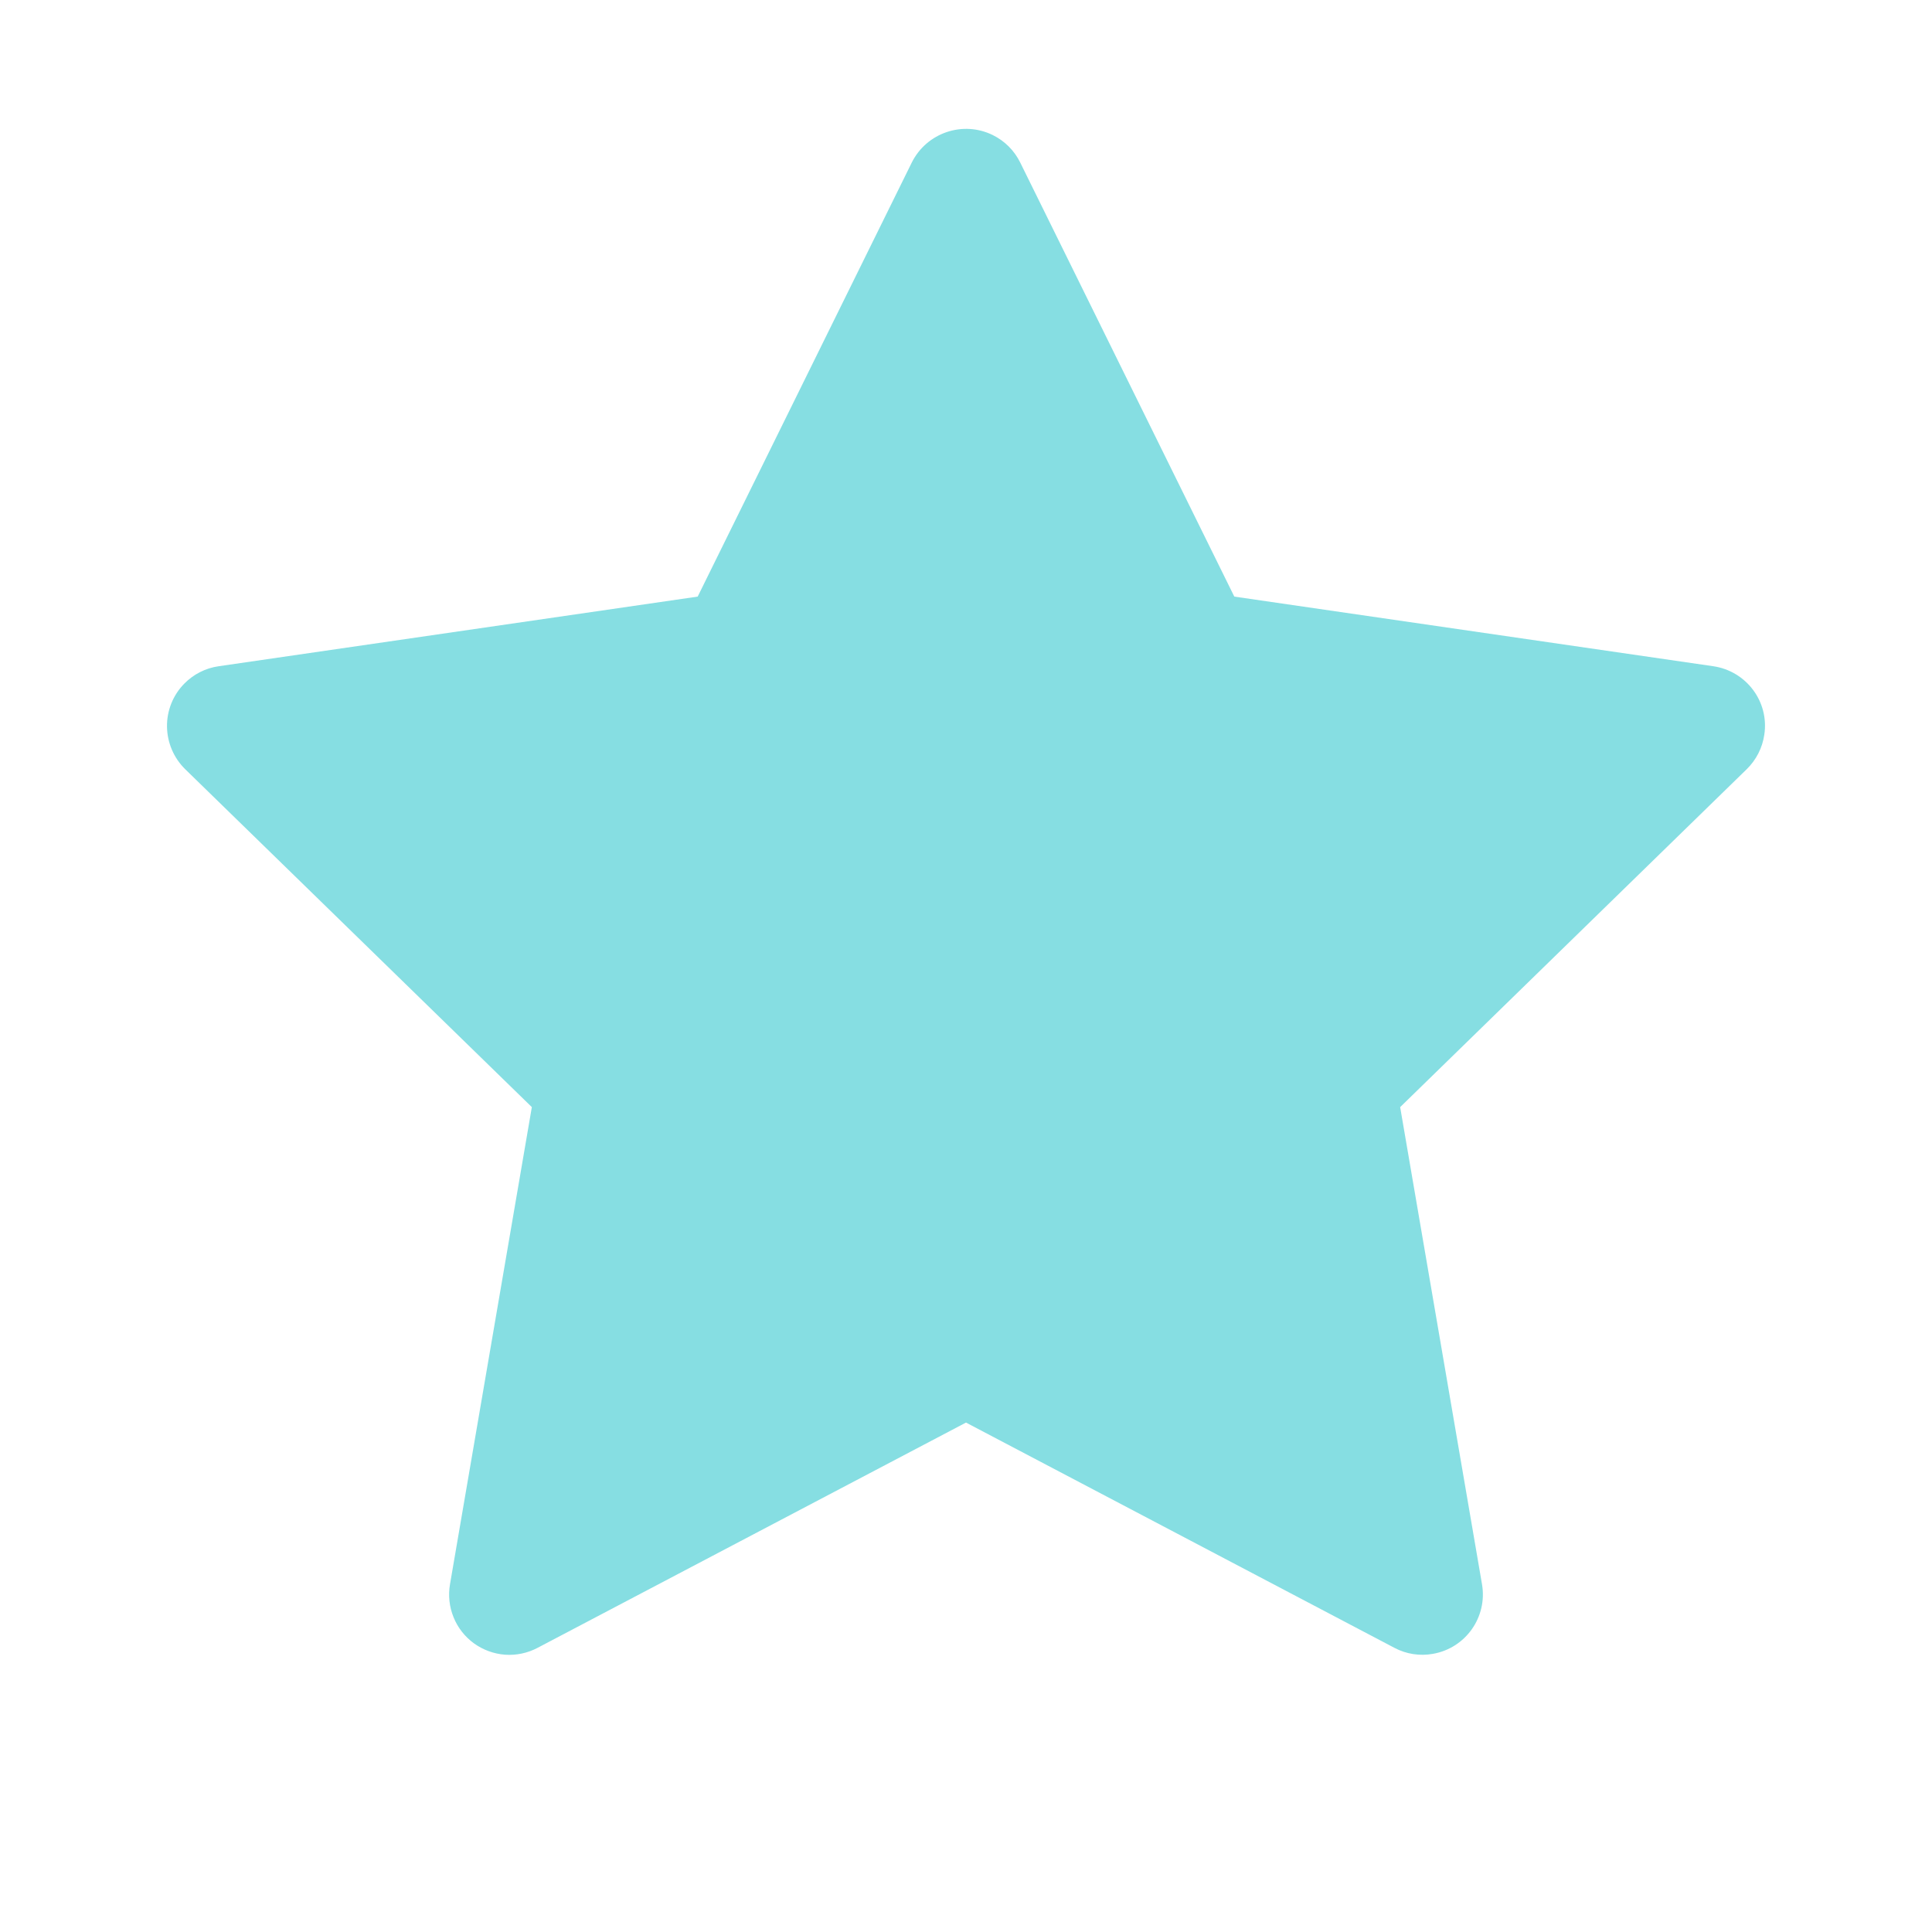 <svg width="25" height="25" viewBox="0 0 25 25" fill="none" xmlns="http://www.w3.org/2000/svg">
<path d="M22.17 8.621L15.972 7.72L13.201 2.102C13.125 1.948 13.001 1.824 12.847 1.748C12.461 1.558 11.992 1.716 11.799 2.102L9.028 7.72L2.83 8.621C2.659 8.645 2.502 8.726 2.383 8.848C2.238 8.996 2.158 9.196 2.161 9.404C2.164 9.611 2.249 9.809 2.397 9.954L6.882 14.326L5.823 20.5C5.798 20.644 5.814 20.792 5.869 20.927C5.923 21.062 6.015 21.179 6.133 21.265C6.251 21.35 6.39 21.401 6.536 21.412C6.681 21.422 6.827 21.391 6.956 21.323L12.5 18.408L18.044 21.323C18.196 21.404 18.372 21.431 18.54 21.401C18.965 21.328 19.25 20.925 19.177 20.5L18.118 14.326L22.602 9.954C22.725 9.834 22.805 9.678 22.83 9.507C22.895 9.08 22.598 8.684 22.17 8.621V8.621Z" fill="#86DEE2"/>
</svg>
